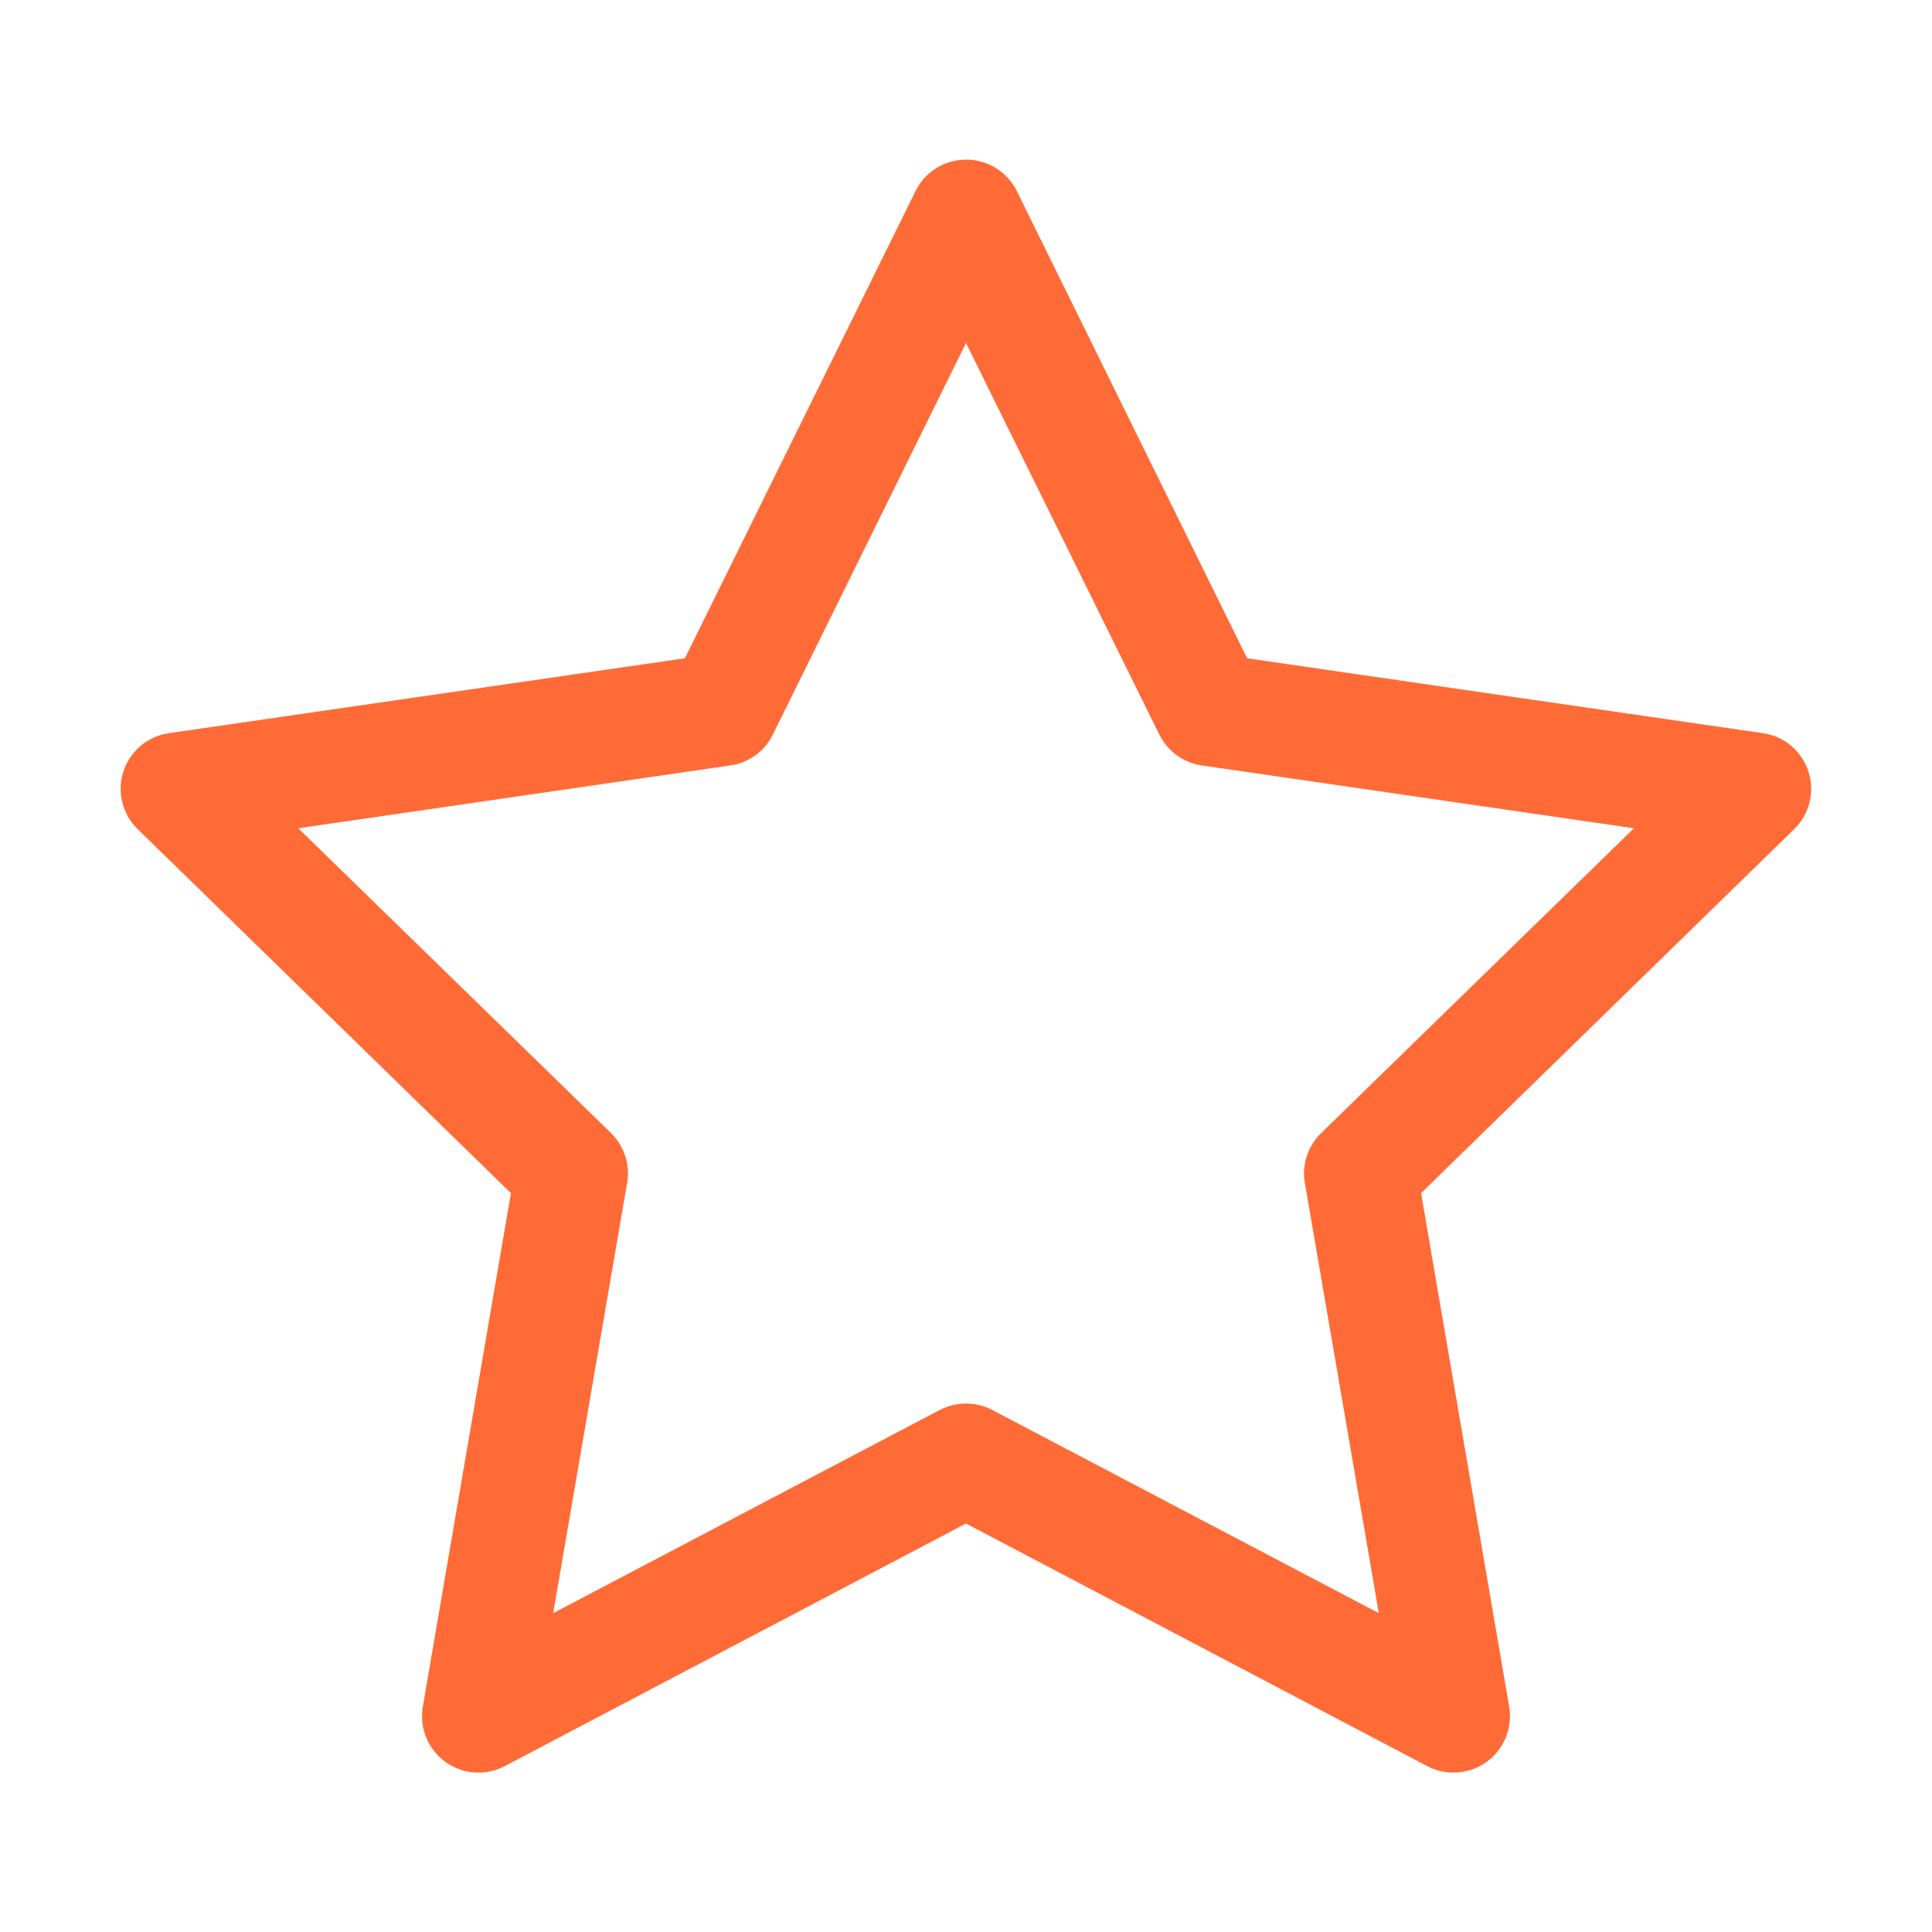 <?xml version="1.0" standalone="no"?><!DOCTYPE svg PUBLIC "-//W3C//DTD SVG 1.1//EN" "http://www.w3.org/Graphics/SVG/1.1/DTD/svg11.dtd"><svg t="1665280750785" class="icon" viewBox="0 0 1024 1024" version="1.1" xmlns="http://www.w3.org/2000/svg" p-id="3392" xmlns:xlink="http://www.w3.org/1999/xlink" width="25" height="25"><path d="M770.4 939.5c-4.8 0-9.5-1.1-13.9-3.4L512 807.5 267.5 936.1c-10.1 5.3-22.3 4.4-31.5-2.3s-13.8-18-11.9-29.2l46.7-272.2L73 439.5c-8.1-7.9-11.1-19.8-7.6-30.6s12.9-18.7 24.1-20.3L363 348.9l122.3-247.7c5-10.2 15.4-16.6 26.8-16.6s21.8 6.5 26.8 16.6L661 348.9l273.4 39.7c11.3 1.6 20.6 9.5 24.1 20.3s0.6 22.7-7.6 30.6L753.2 632.4l46.7 272.2c1.9 11.2-2.7 22.5-11.9 29.2-5.2 3.8-11.4 5.7-17.6 5.7zM512 743.9c4.8 0 9.5 1.1 13.9 3.4L730.8 855l-39.2-228c-1.7-9.7 1.6-19.6 8.6-26.4L866 439l-229-33.3c-9.7-1.4-18.1-7.5-22.5-16.3L512 181.8 409.6 389.4c-4.3 8.8-12.8 14.9-22.5 16.3l-229 33.3 165.7 161.5c7 6.9 10.3 16.7 8.6 26.4L293.2 855l204.9-107.7c4.4-2.2 9.1-3.4 13.9-3.4z" fill="#FF6B37" p-id="3393"></path></svg>